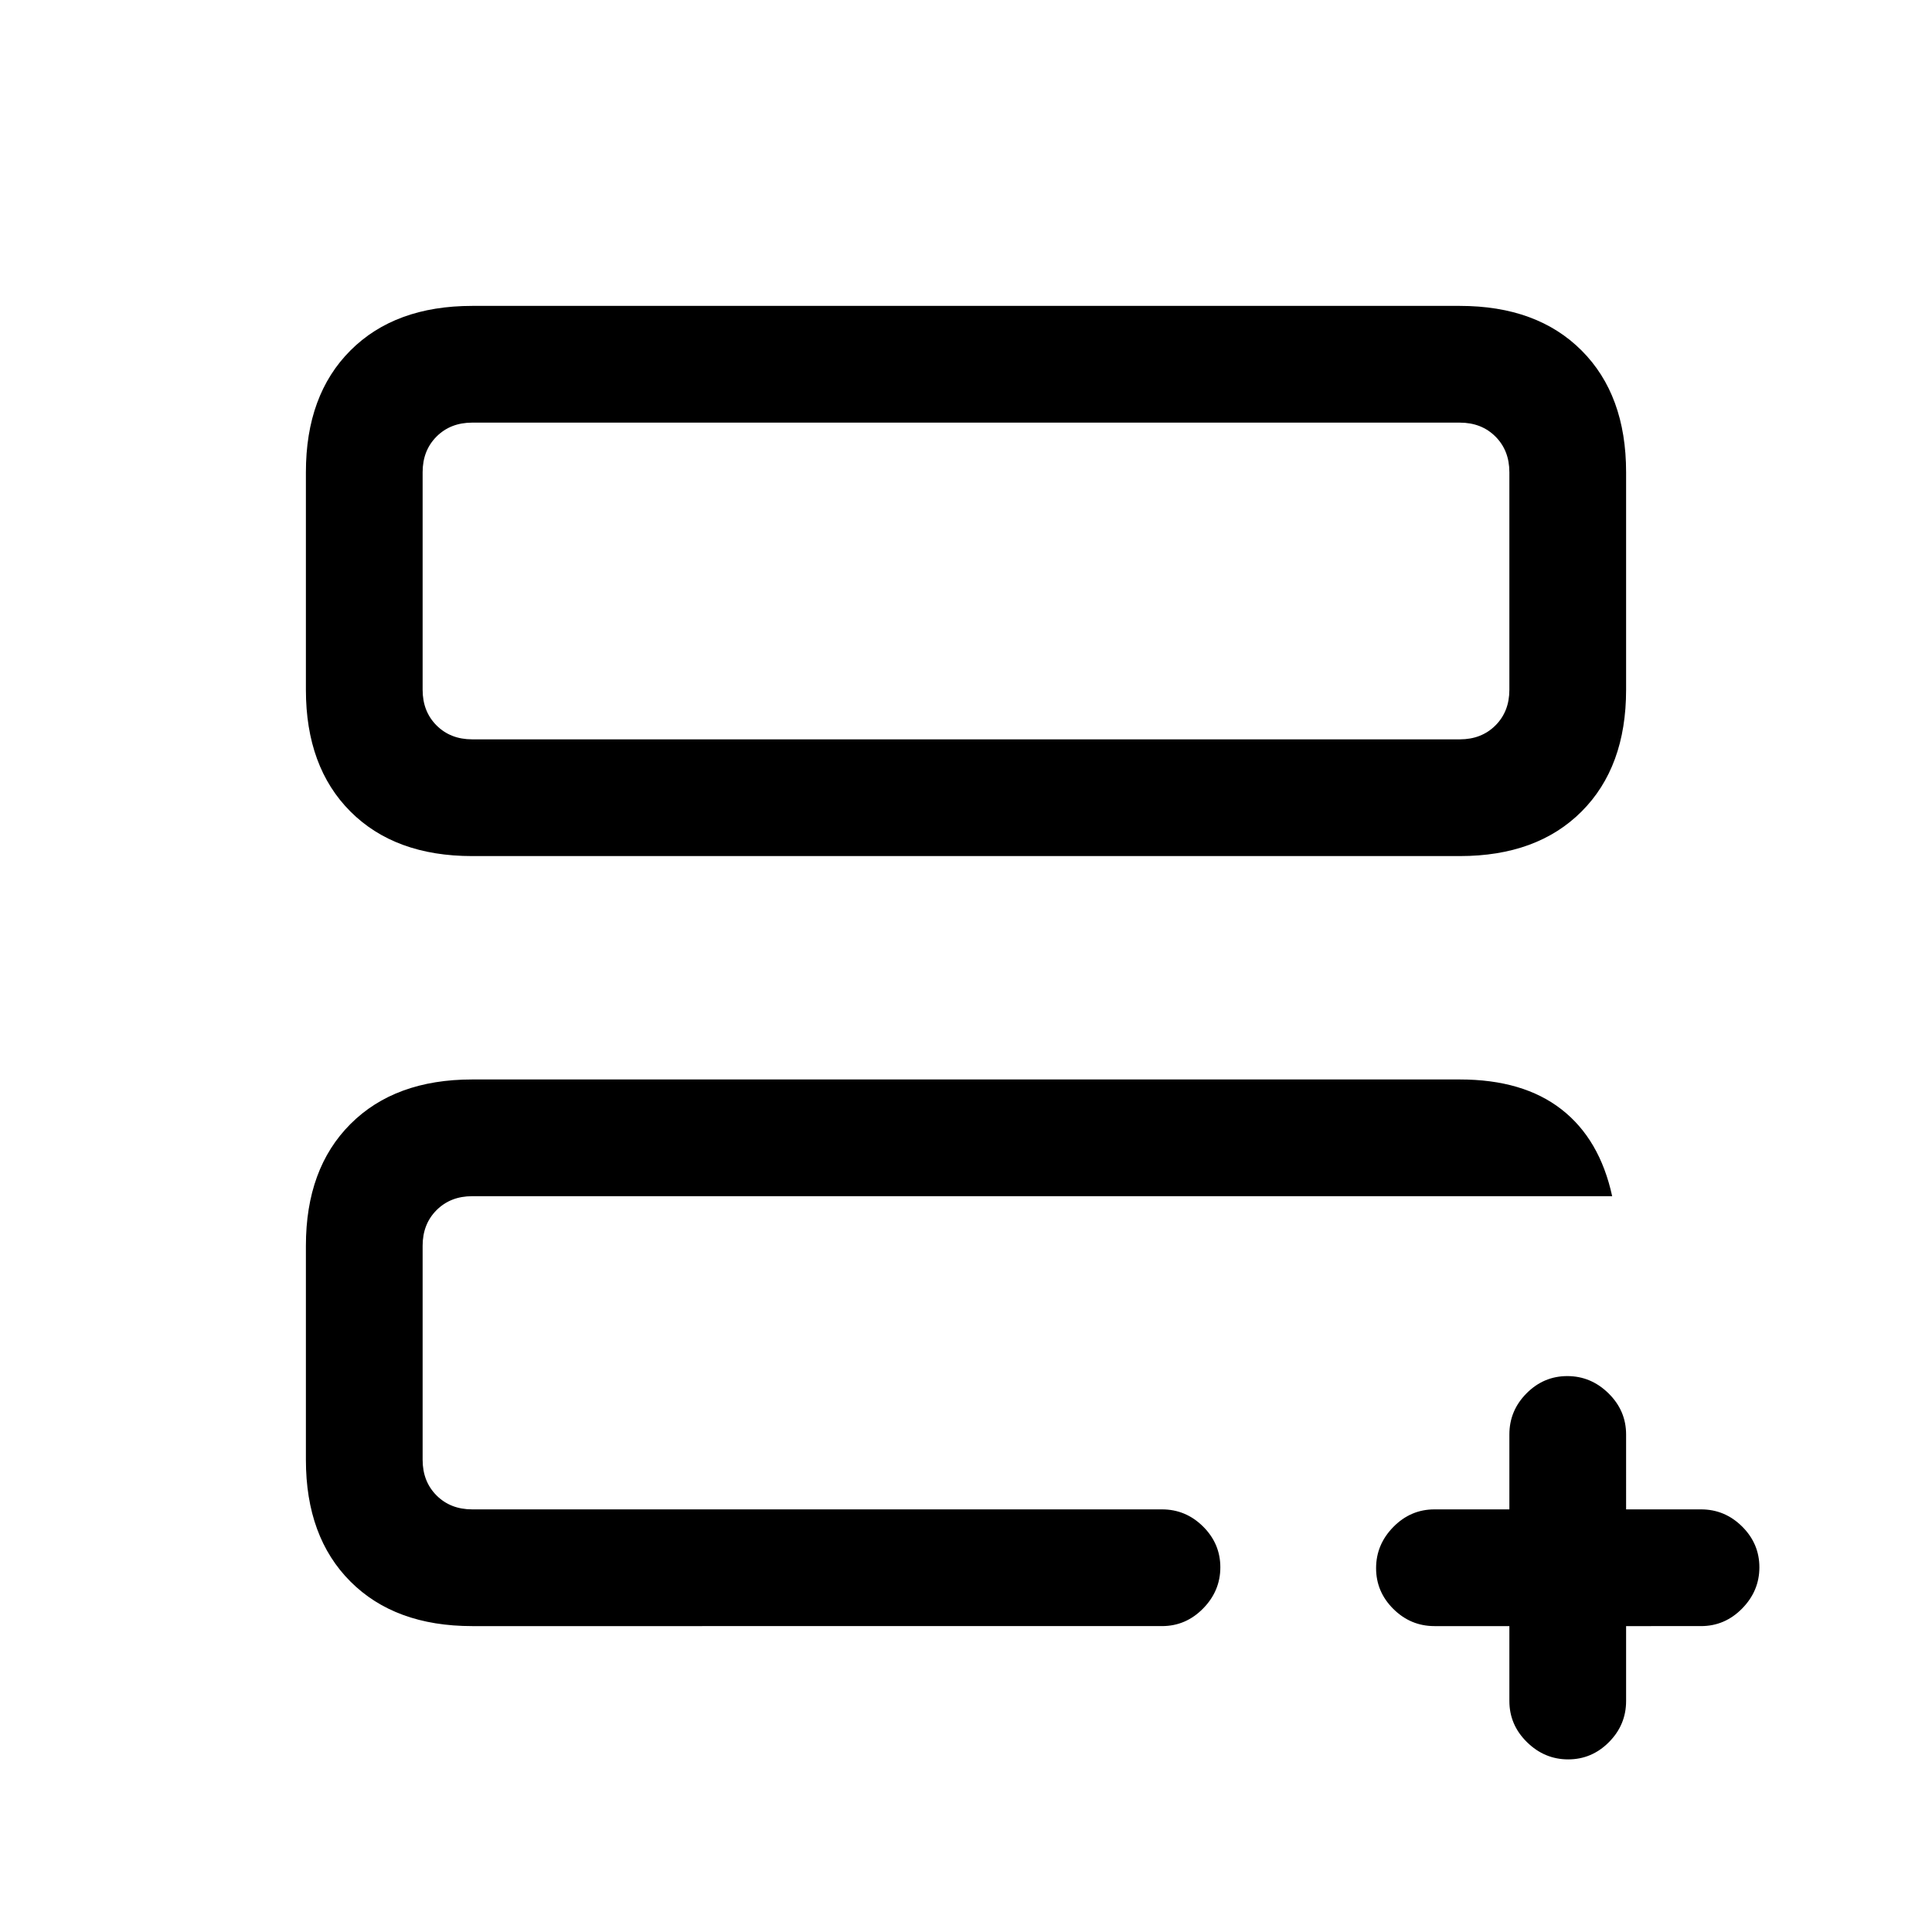 <svg xmlns="http://www.w3.org/2000/svg" height="20" viewBox="0 -960 960 960" width="20"><path d="M210-210v-155.62 15.7-3.7V-210Zm24.62 58q-38.35 0-60.48-22.14Q152-196.27 152-234.62V-341q0-38.34 22.14-60.48 22.13-22.14 60.48-22.14h490.76q31.42 0 50.48 14.83 19.06 14.83 25.22 43.17H234.62q-10.77 0-17.7 6.93Q210-351.77 210-341v106.38q0 10.77 6.92 17.7 6.93 6.92 17.7 6.92h342.76q11.84 0 20.42 8.52 8.58 8.52 8.58 20.27t-8.58 20.48q-8.58 8.73-20.42 8.73H234.62Zm0-382.62q-38.35 0-60.48-22.13Q152-578.89 152-617.23v-108.15q0-38.35 22.14-60.48Q196.27-808 234.62-808h490.76q38.35 0 60.48 22.14Q808-763.73 808-725.38v108.15q0 38.34-22.14 60.48-22.13 22.13-60.48 22.13H234.62Zm0-58h490.76q10.77 0 17.7-6.92 6.92-6.92 6.92-17.69v-108.15q0-10.77-6.92-17.7-6.93-6.92-17.7-6.92H234.62q-10.77 0-17.7 6.92-6.92 6.93-6.92 17.7v108.15q0 10.77 6.92 17.69 6.93 6.92 17.7 6.92Zm-24.62 0V-750v157.38ZM750-152h-37.23q-11.84 0-20.42-8.52-8.58-8.52-8.58-20.27t8.58-20.48q8.58-8.73 20.42-8.73H750v-37.23q0-11.84 8.52-20.42 8.52-8.58 20.27-8.58t20.48 8.58q8.73 8.58 8.73 20.42V-210h37.23q11.84 0 20.42 8.52 8.58 8.52 8.58 20.27t-8.58 20.48q-8.58 8.73-20.42 8.73H808v37.23q0 11.84-8.52 20.42-8.52 8.58-20.27 8.58t-20.48-8.58q-8.73-8.58-8.73-20.42V-152Z"/></svg>